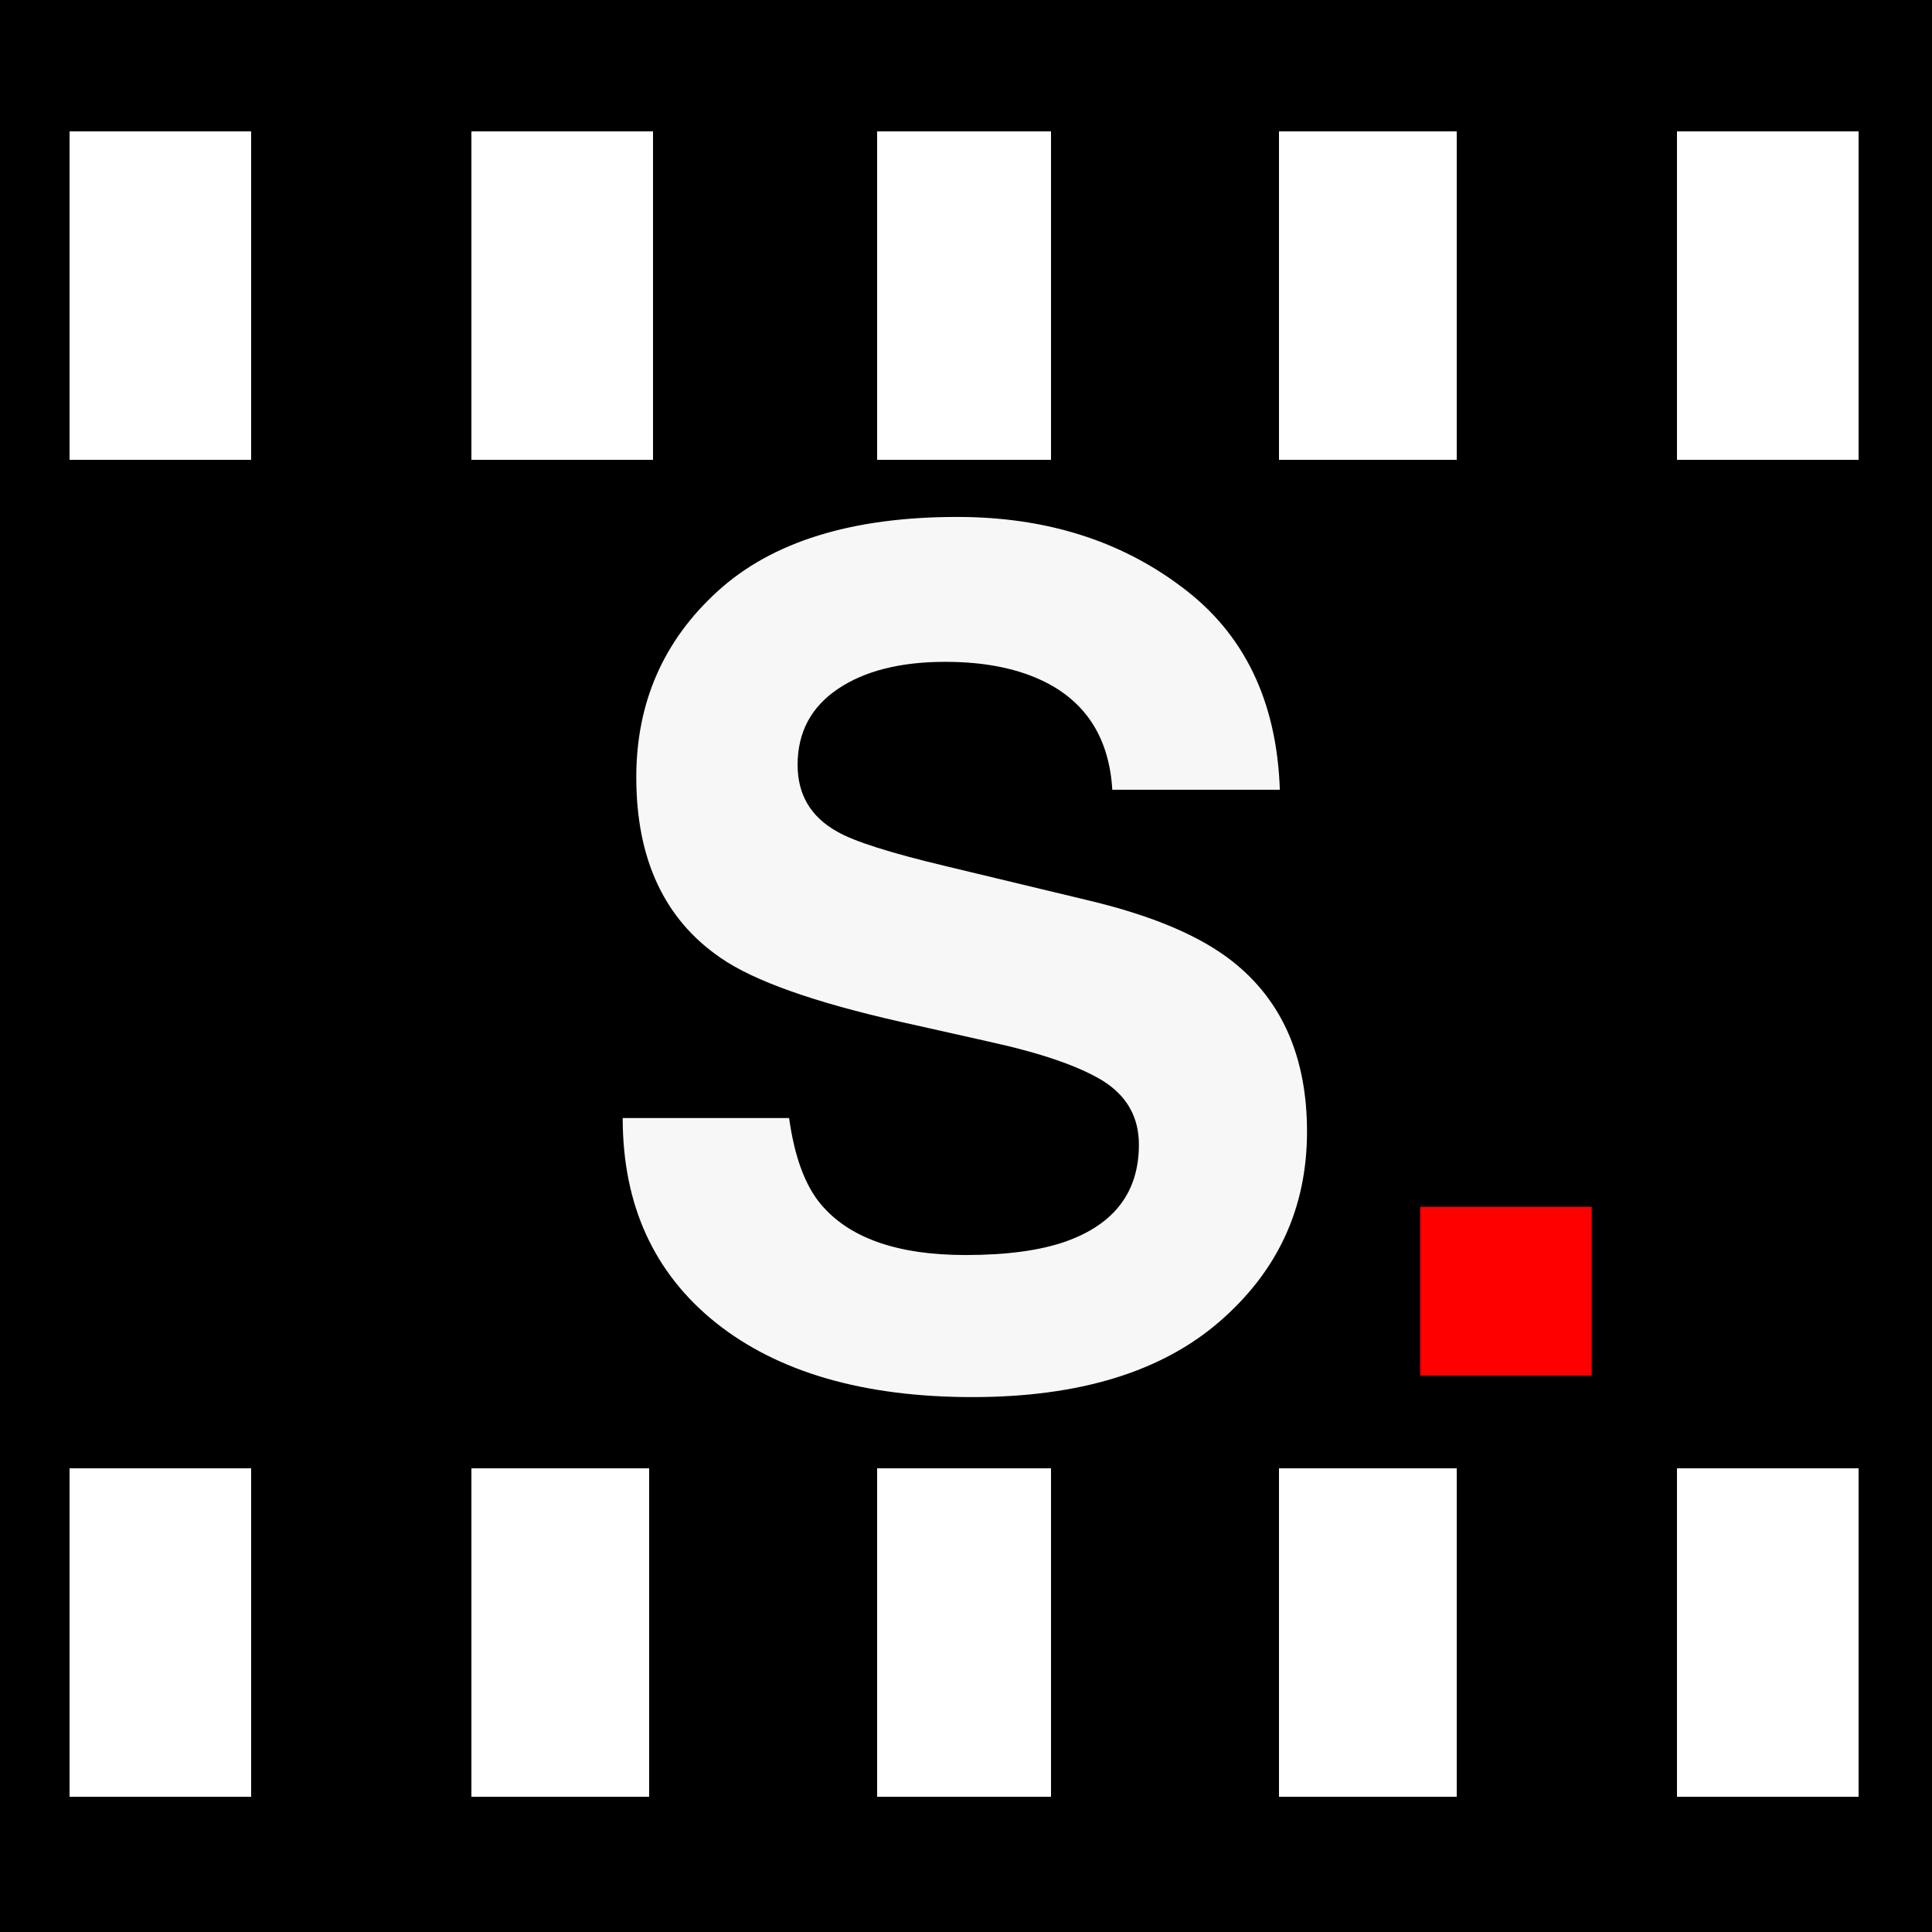 <svg width="500" height="500" viewBox="0 0 500 500" fill="none" xmlns="http://www.w3.org/2000/svg">
<rect width="500" height="500" fill="black"/>
<rect x="18" y="34" width="47" height="85" fill="white"/>
<rect x="18" y="380" width="47" height="85" fill="white"/>
<rect x="434" y="380" width="47" height="85" fill="white"/>
<rect x="331" y="380" width="46" height="85" fill="white"/>
<rect x="227" y="380" width="45" height="85" fill="white"/>
<rect x="122" y="380" width="46" height="85" fill="white"/>
<rect x="434" y="34" width="47" height="85" fill="white"/>
<rect x="331" y="34" width="46" height="85" fill="white"/>
<rect x="227" y="34" width="45" height="85" fill="white"/>
<path d="M204.221 289.35C205.588 299.213 208.273 306.586 212.277 311.469C219.602 320.355 232.15 324.799 249.924 324.799C260.568 324.799 269.211 323.627 275.852 321.283C288.449 316.791 294.748 308.441 294.748 296.234C294.748 289.105 291.623 283.588 285.373 279.682C279.123 275.873 269.309 272.504 255.93 269.574L233.078 264.447C210.617 259.369 195.09 253.852 186.496 247.895C171.945 237.934 164.67 222.357 164.67 201.166C164.67 181.83 171.701 165.766 185.764 152.973C199.826 140.18 220.48 133.783 247.727 133.783C270.48 133.783 289.865 139.838 305.881 151.947C321.994 163.959 330.441 181.439 331.223 204.389H287.863C287.082 191.4 281.418 182.172 270.871 176.703C263.84 173.09 255.1 171.283 244.65 171.283C233.029 171.283 223.752 173.627 216.818 178.314C209.885 183.002 206.418 189.545 206.418 197.943C206.418 205.658 209.836 211.42 216.672 215.229C221.066 217.768 230.441 220.746 244.797 224.164L282.004 233.1C298.312 237.006 310.617 242.23 318.918 248.773C331.809 258.93 338.254 273.627 338.254 292.865C338.254 312.592 330.686 328.998 315.549 342.084C300.51 355.072 279.221 361.566 251.682 361.566C223.557 361.566 201.438 355.17 185.324 342.377C169.211 329.486 161.154 311.811 161.154 289.35H204.221Z" fill="#F8F7F7"/>
<path d="M367.551 312.348H411.936V356H367.551V312.348Z" fill="#FF0000"/>
<rect x="122" y="34" width="47" height="85" fill="white"/>
</svg>
